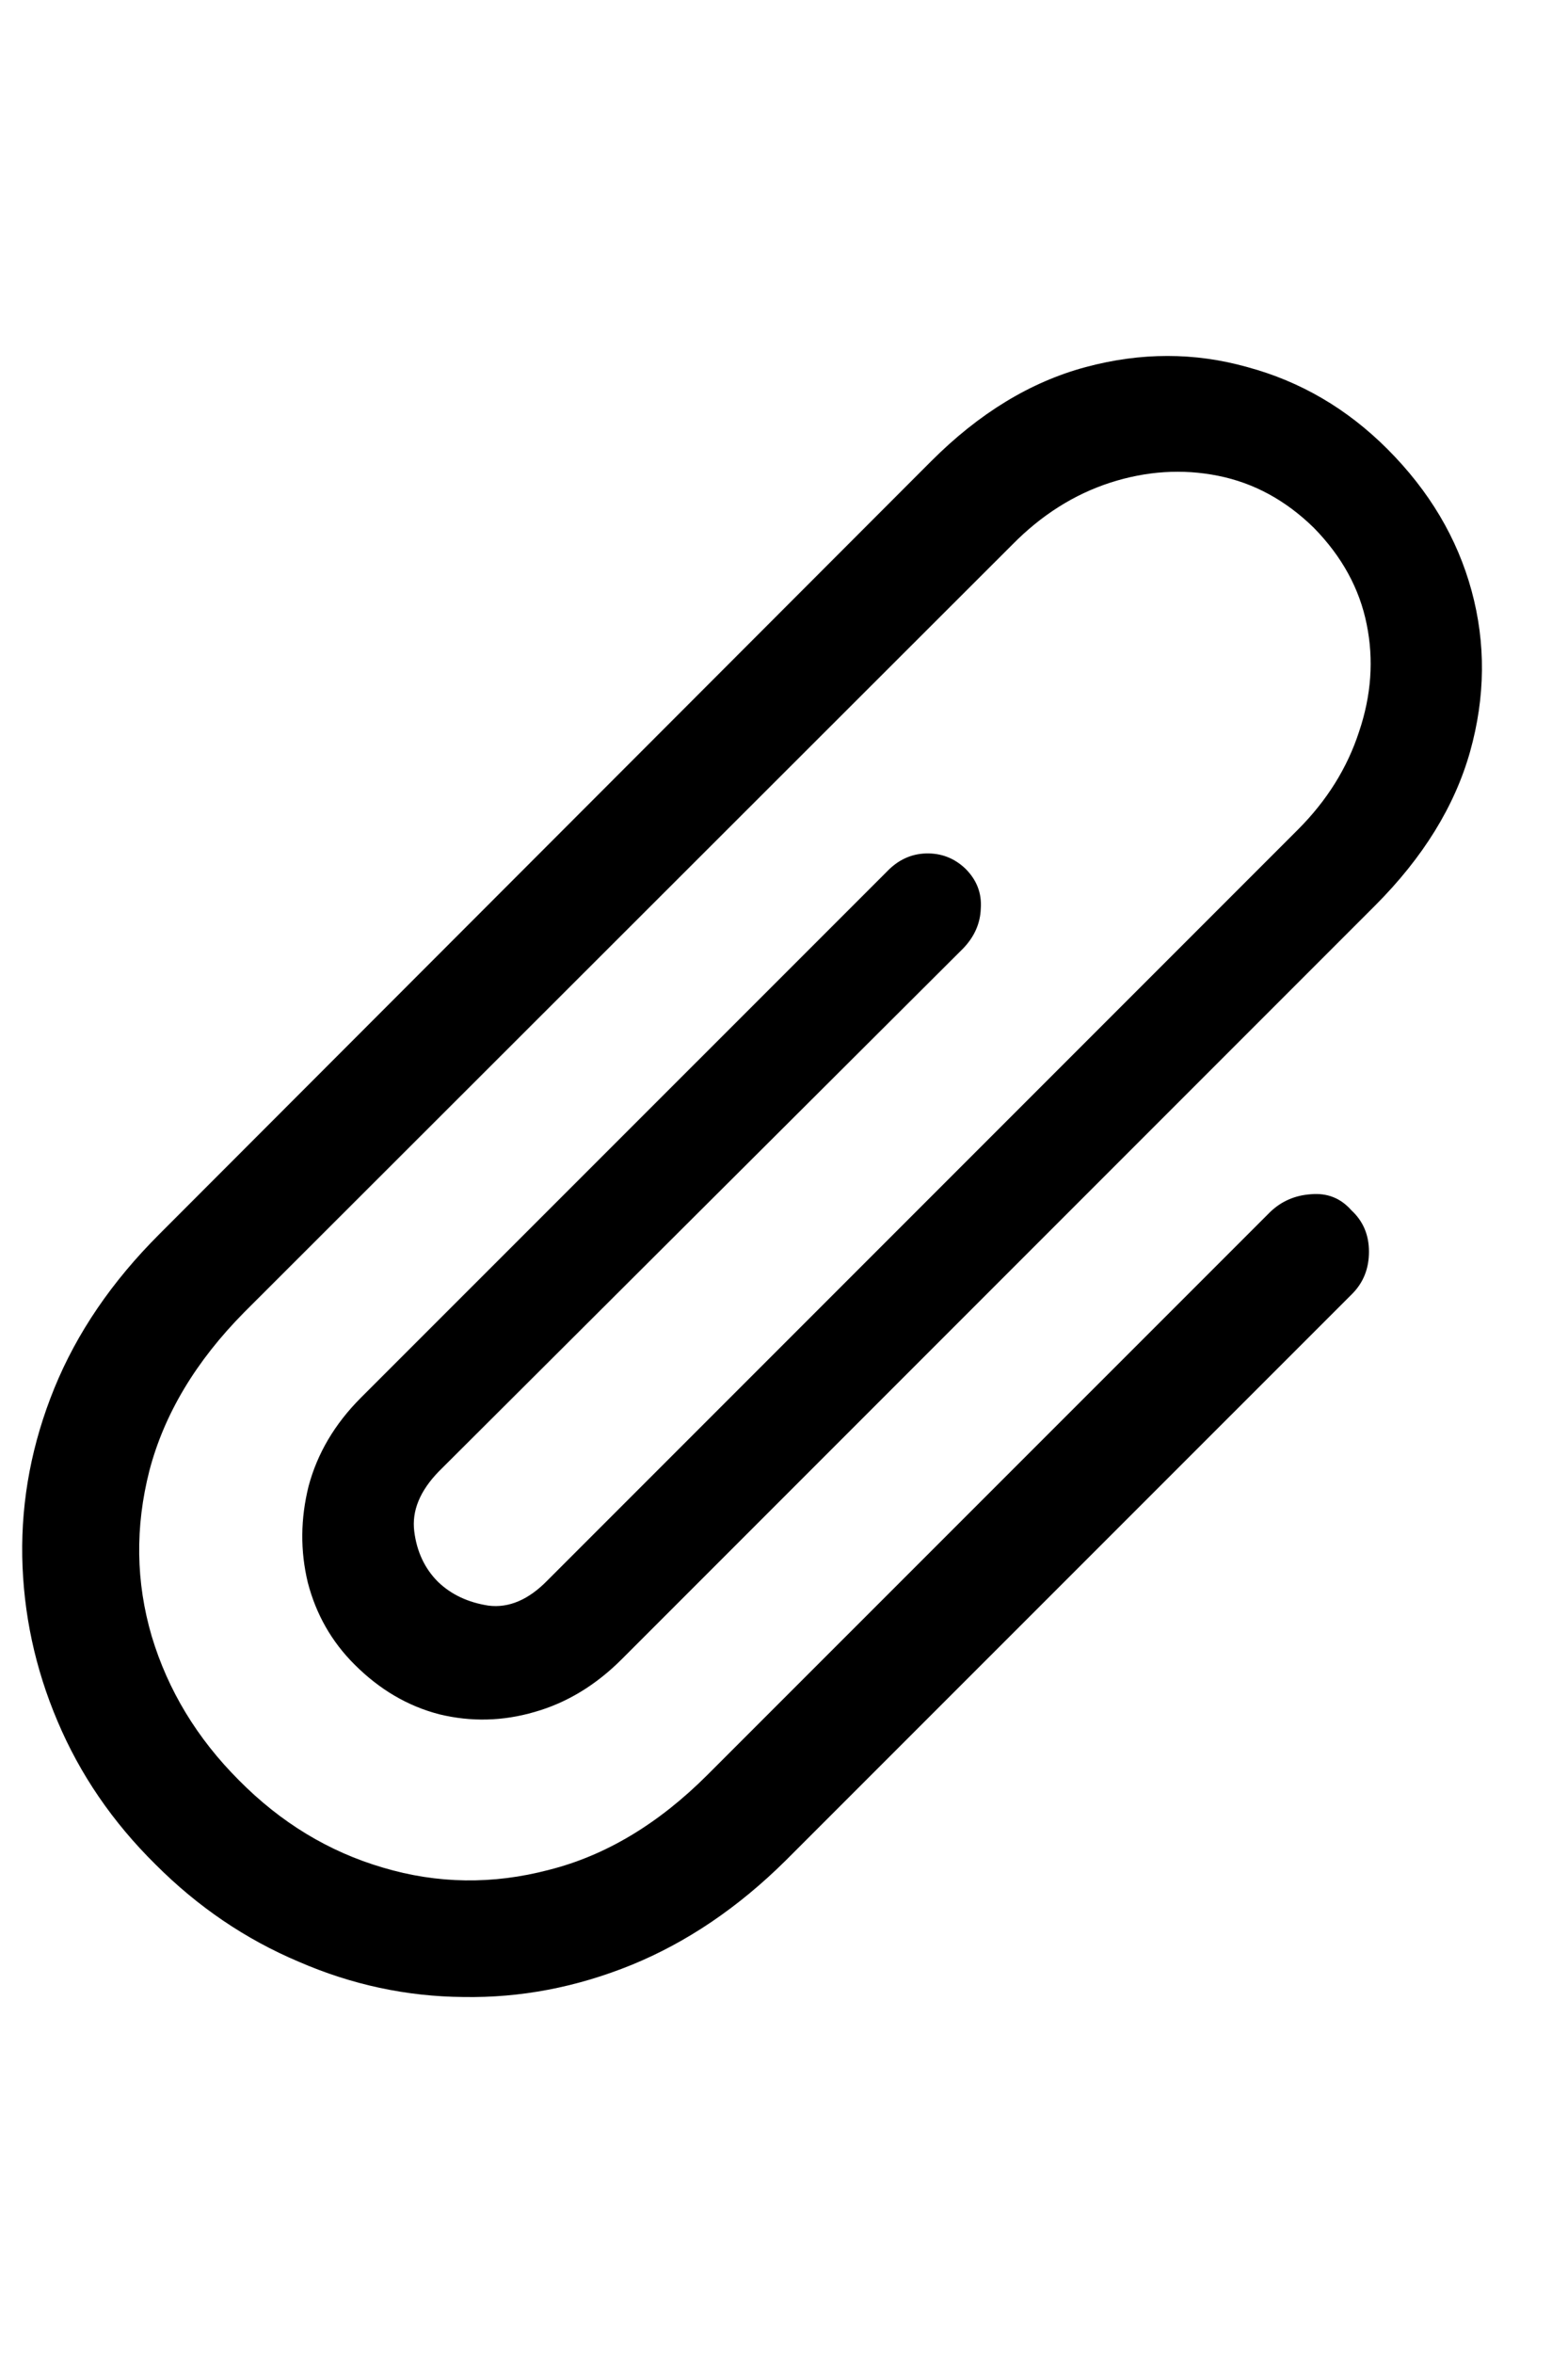 <svg
	color="rgb(0, 0, 0)"
	viewBox="0 0 16 24"
	fill="none"
	xmlns="http://www.w3.org/2000/svg"
>
	<path
		d="M12.962 12.361L7.219 18.103C6.719 18.603 6.18 18.926 5.602 19.072C5.029 19.223 4.464 19.215 3.907 19.049C3.355 18.887 2.865 18.59 2.438 18.158C2.011 17.731 1.714 17.241 1.548 16.689C1.386 16.137 1.378 15.575 1.524 15.002C1.675 14.424 1.998 13.884 2.493 13.384L10.329 5.556C10.626 5.254 10.959 5.043 11.329 4.923C11.699 4.804 12.066 4.78 12.43 4.853C12.795 4.926 13.12 5.103 13.407 5.384C13.693 5.676 13.873 6.004 13.946 6.369C14.019 6.728 13.993 7.093 13.868 7.463C13.748 7.832 13.54 8.166 13.243 8.463L5.587 16.119C5.394 16.317 5.193 16.403 4.985 16.377C4.777 16.345 4.605 16.265 4.469 16.134C4.334 15.999 4.253 15.827 4.227 15.619C4.201 15.41 4.285 15.207 4.477 15.009L9.829 9.673C9.943 9.554 10.003 9.418 10.008 9.267C10.019 9.111 9.967 8.976 9.852 8.861C9.738 8.752 9.602 8.7 9.446 8.705C9.295 8.71 9.162 8.772 9.048 8.892L3.68 14.259C3.415 14.525 3.238 14.825 3.149 15.158C3.066 15.491 3.063 15.819 3.141 16.142C3.225 16.465 3.383 16.744 3.618 16.978C3.873 17.233 4.162 17.403 4.485 17.486C4.808 17.564 5.131 17.556 5.454 17.462C5.782 17.369 6.079 17.189 6.344 16.924L14.032 9.236C14.521 8.746 14.844 8.223 15.001 7.666C15.157 7.108 15.162 6.561 15.016 6.025C14.87 5.489 14.584 5.007 14.157 4.58C13.745 4.168 13.269 3.89 12.727 3.744C12.191 3.593 11.641 3.593 11.079 3.744C10.516 3.895 9.99 4.215 9.501 4.705L1.626 12.588C1.141 13.072 0.785 13.595 0.555 14.158C0.326 14.72 0.217 15.293 0.227 15.877C0.238 16.455 0.357 17.015 0.587 17.556C0.816 18.098 1.149 18.585 1.587 19.017C2.019 19.45 2.506 19.78 3.048 20.009C3.589 20.244 4.149 20.364 4.727 20.369C5.311 20.379 5.883 20.27 6.446 20.041C7.008 19.811 7.532 19.457 8.016 18.978L13.798 13.197C13.912 13.082 13.969 12.939 13.969 12.767C13.969 12.595 13.909 12.455 13.79 12.345C13.68 12.22 13.542 12.166 13.376 12.181C13.214 12.192 13.076 12.252 12.962 12.361Z"
		fill="currentColor"
	/>
</svg>
